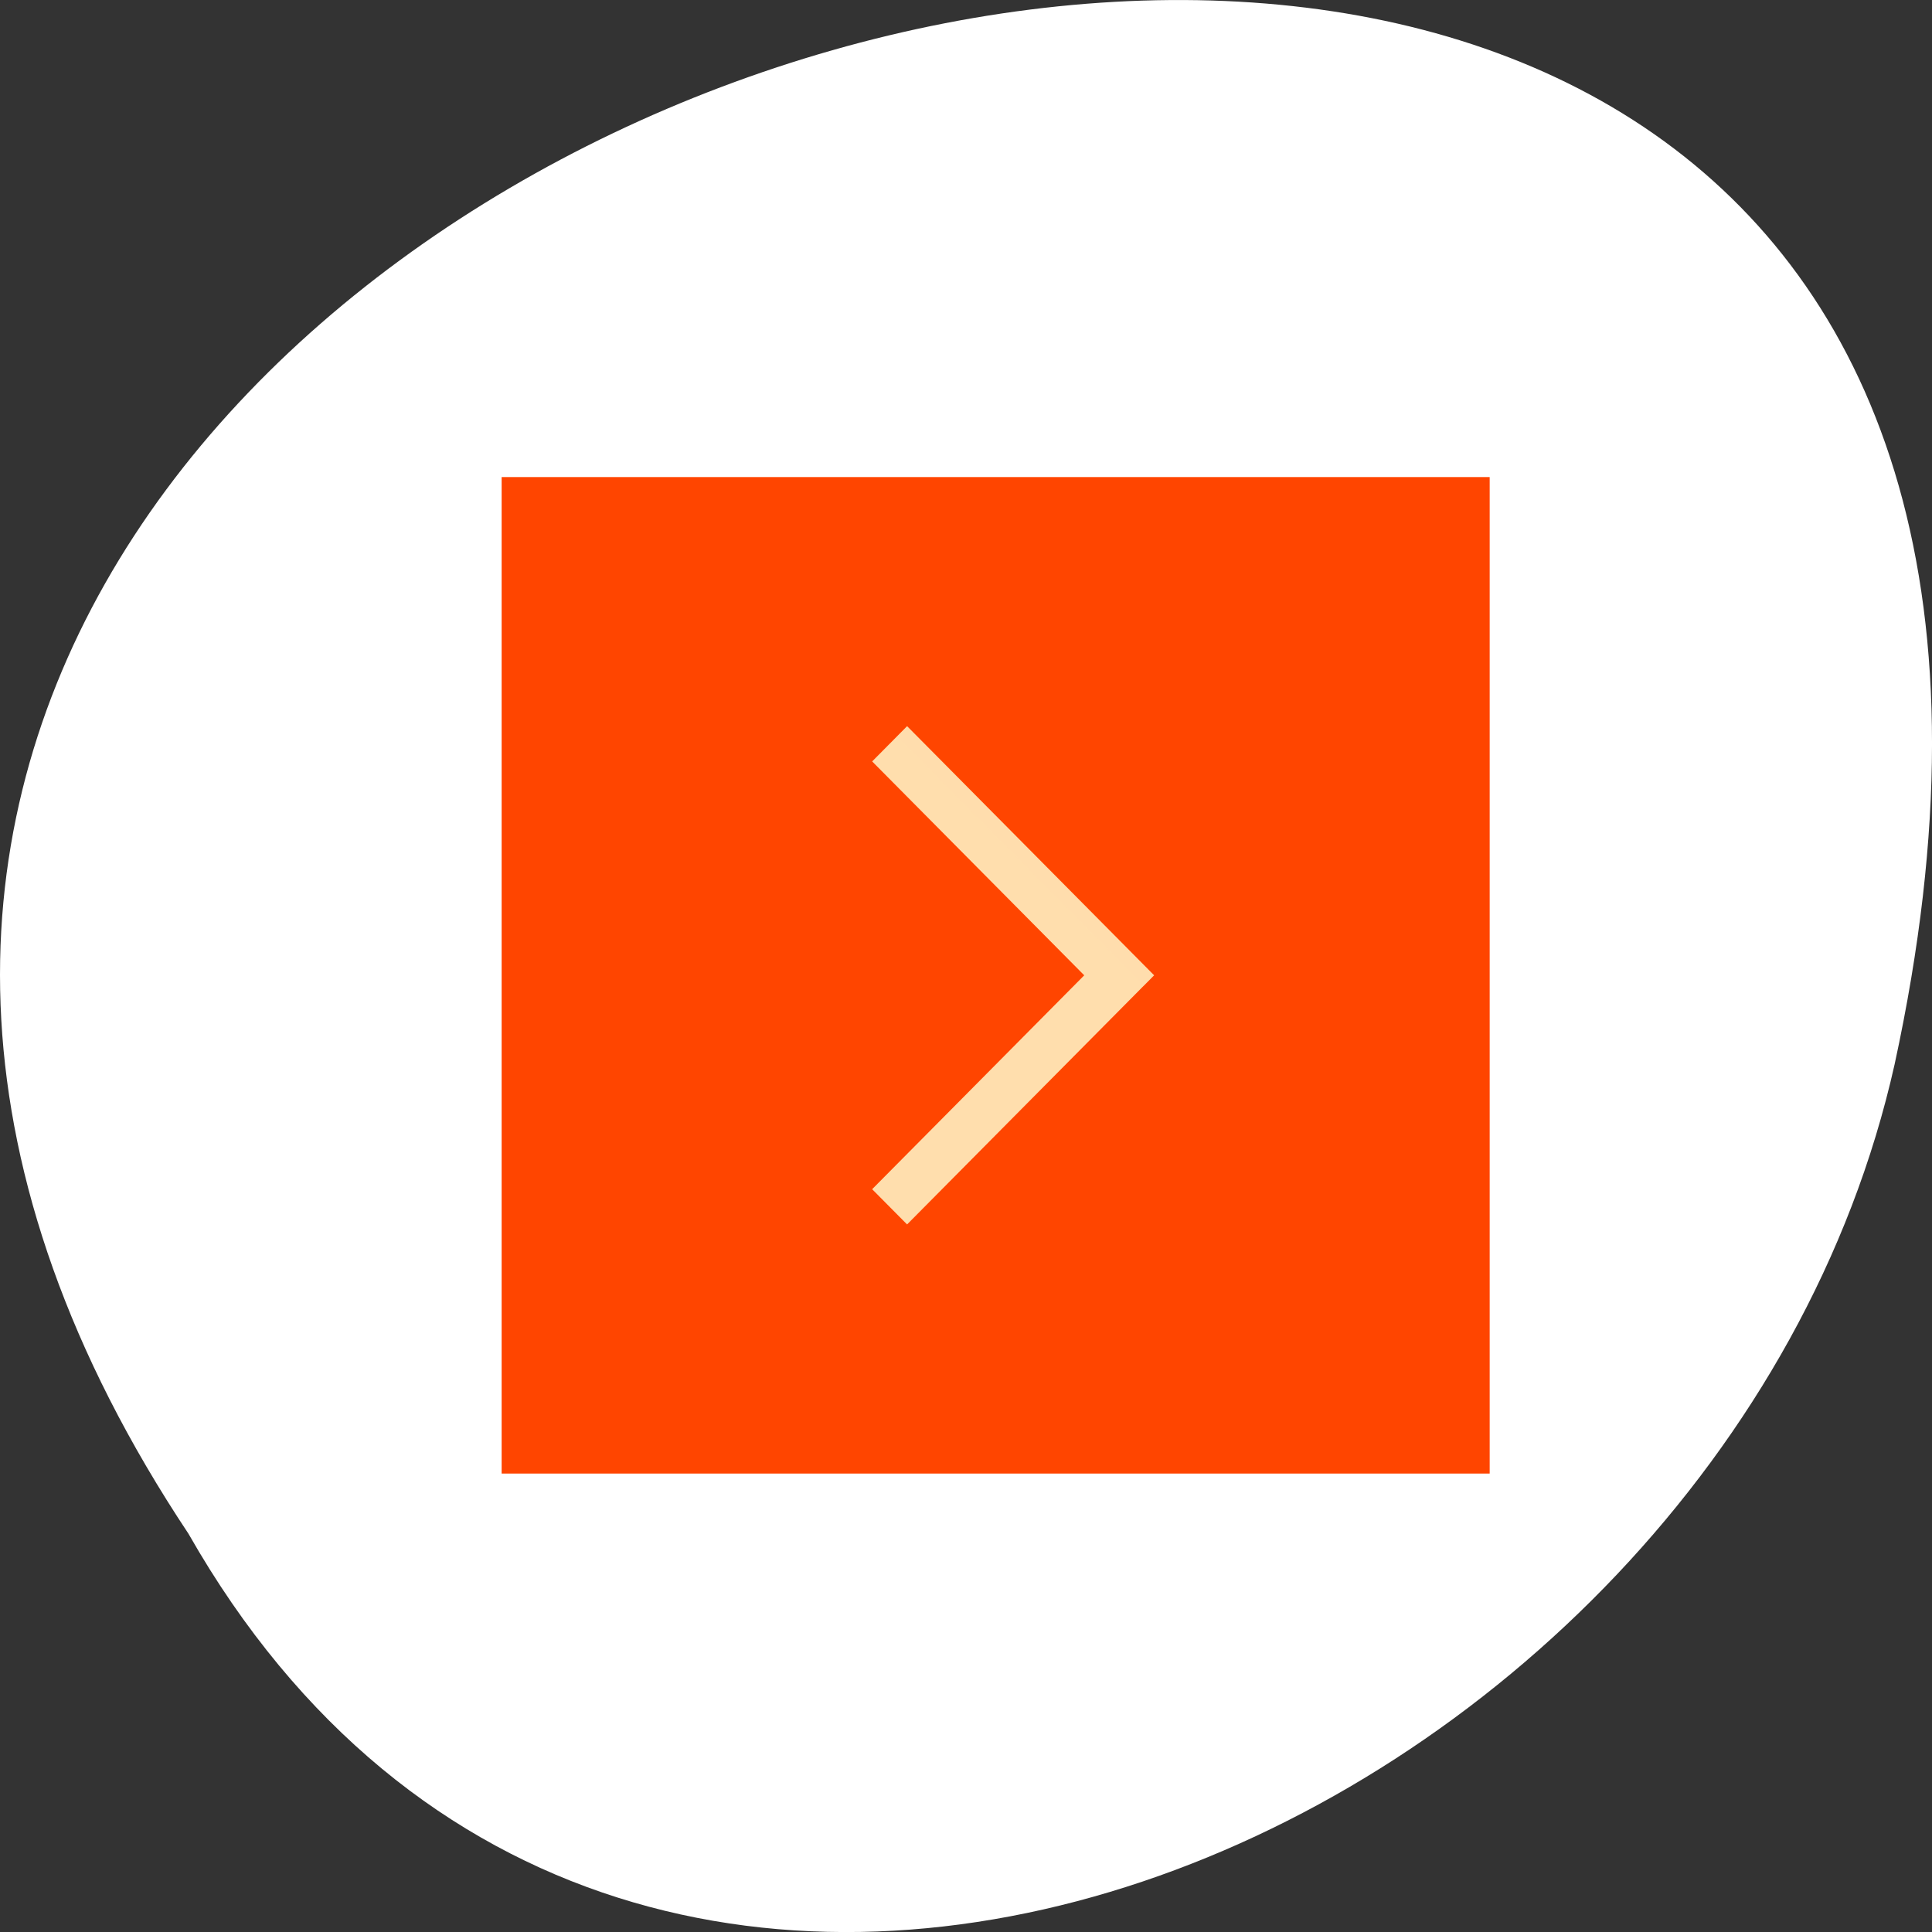 <svg xmlns="http://www.w3.org/2000/svg" viewBox="0 0 256 256"><rect x="0" y="0" width="256" height="256" fill="#333333" stroke="none"/><g transform="translate(0 -796.36)"><path d="m 24.975 999.59 c -127.95 -192.46 280.09 -311 226.07 -62.2 -23.02 102.82 -167.39 165.22 -226.07 62.2 z" style="fill:#fff;color:#000"/><g transform="matrix(3.273 0 0 3.301 -1205.32 -803.47)" style="fill:#ff4500"><path d="m 388.57 503.8 h 40 v 40 h -40 z"/><g style="fill:#ffdead"><path transform="translate(384.57 499.8)" d="M 20.414,14 19,15.414 27.586,24 19,32.586 20.414,34 29,25.414 30.414,24 29,22.586 20.414,14 z"/><path d="m 414.99 523.8 l -0.414 0.414 l -10 -10 l 0.414 -0.414 z" style="fill-opacity:0.196;fill-rule:evenodd"/></g></g></g></svg>